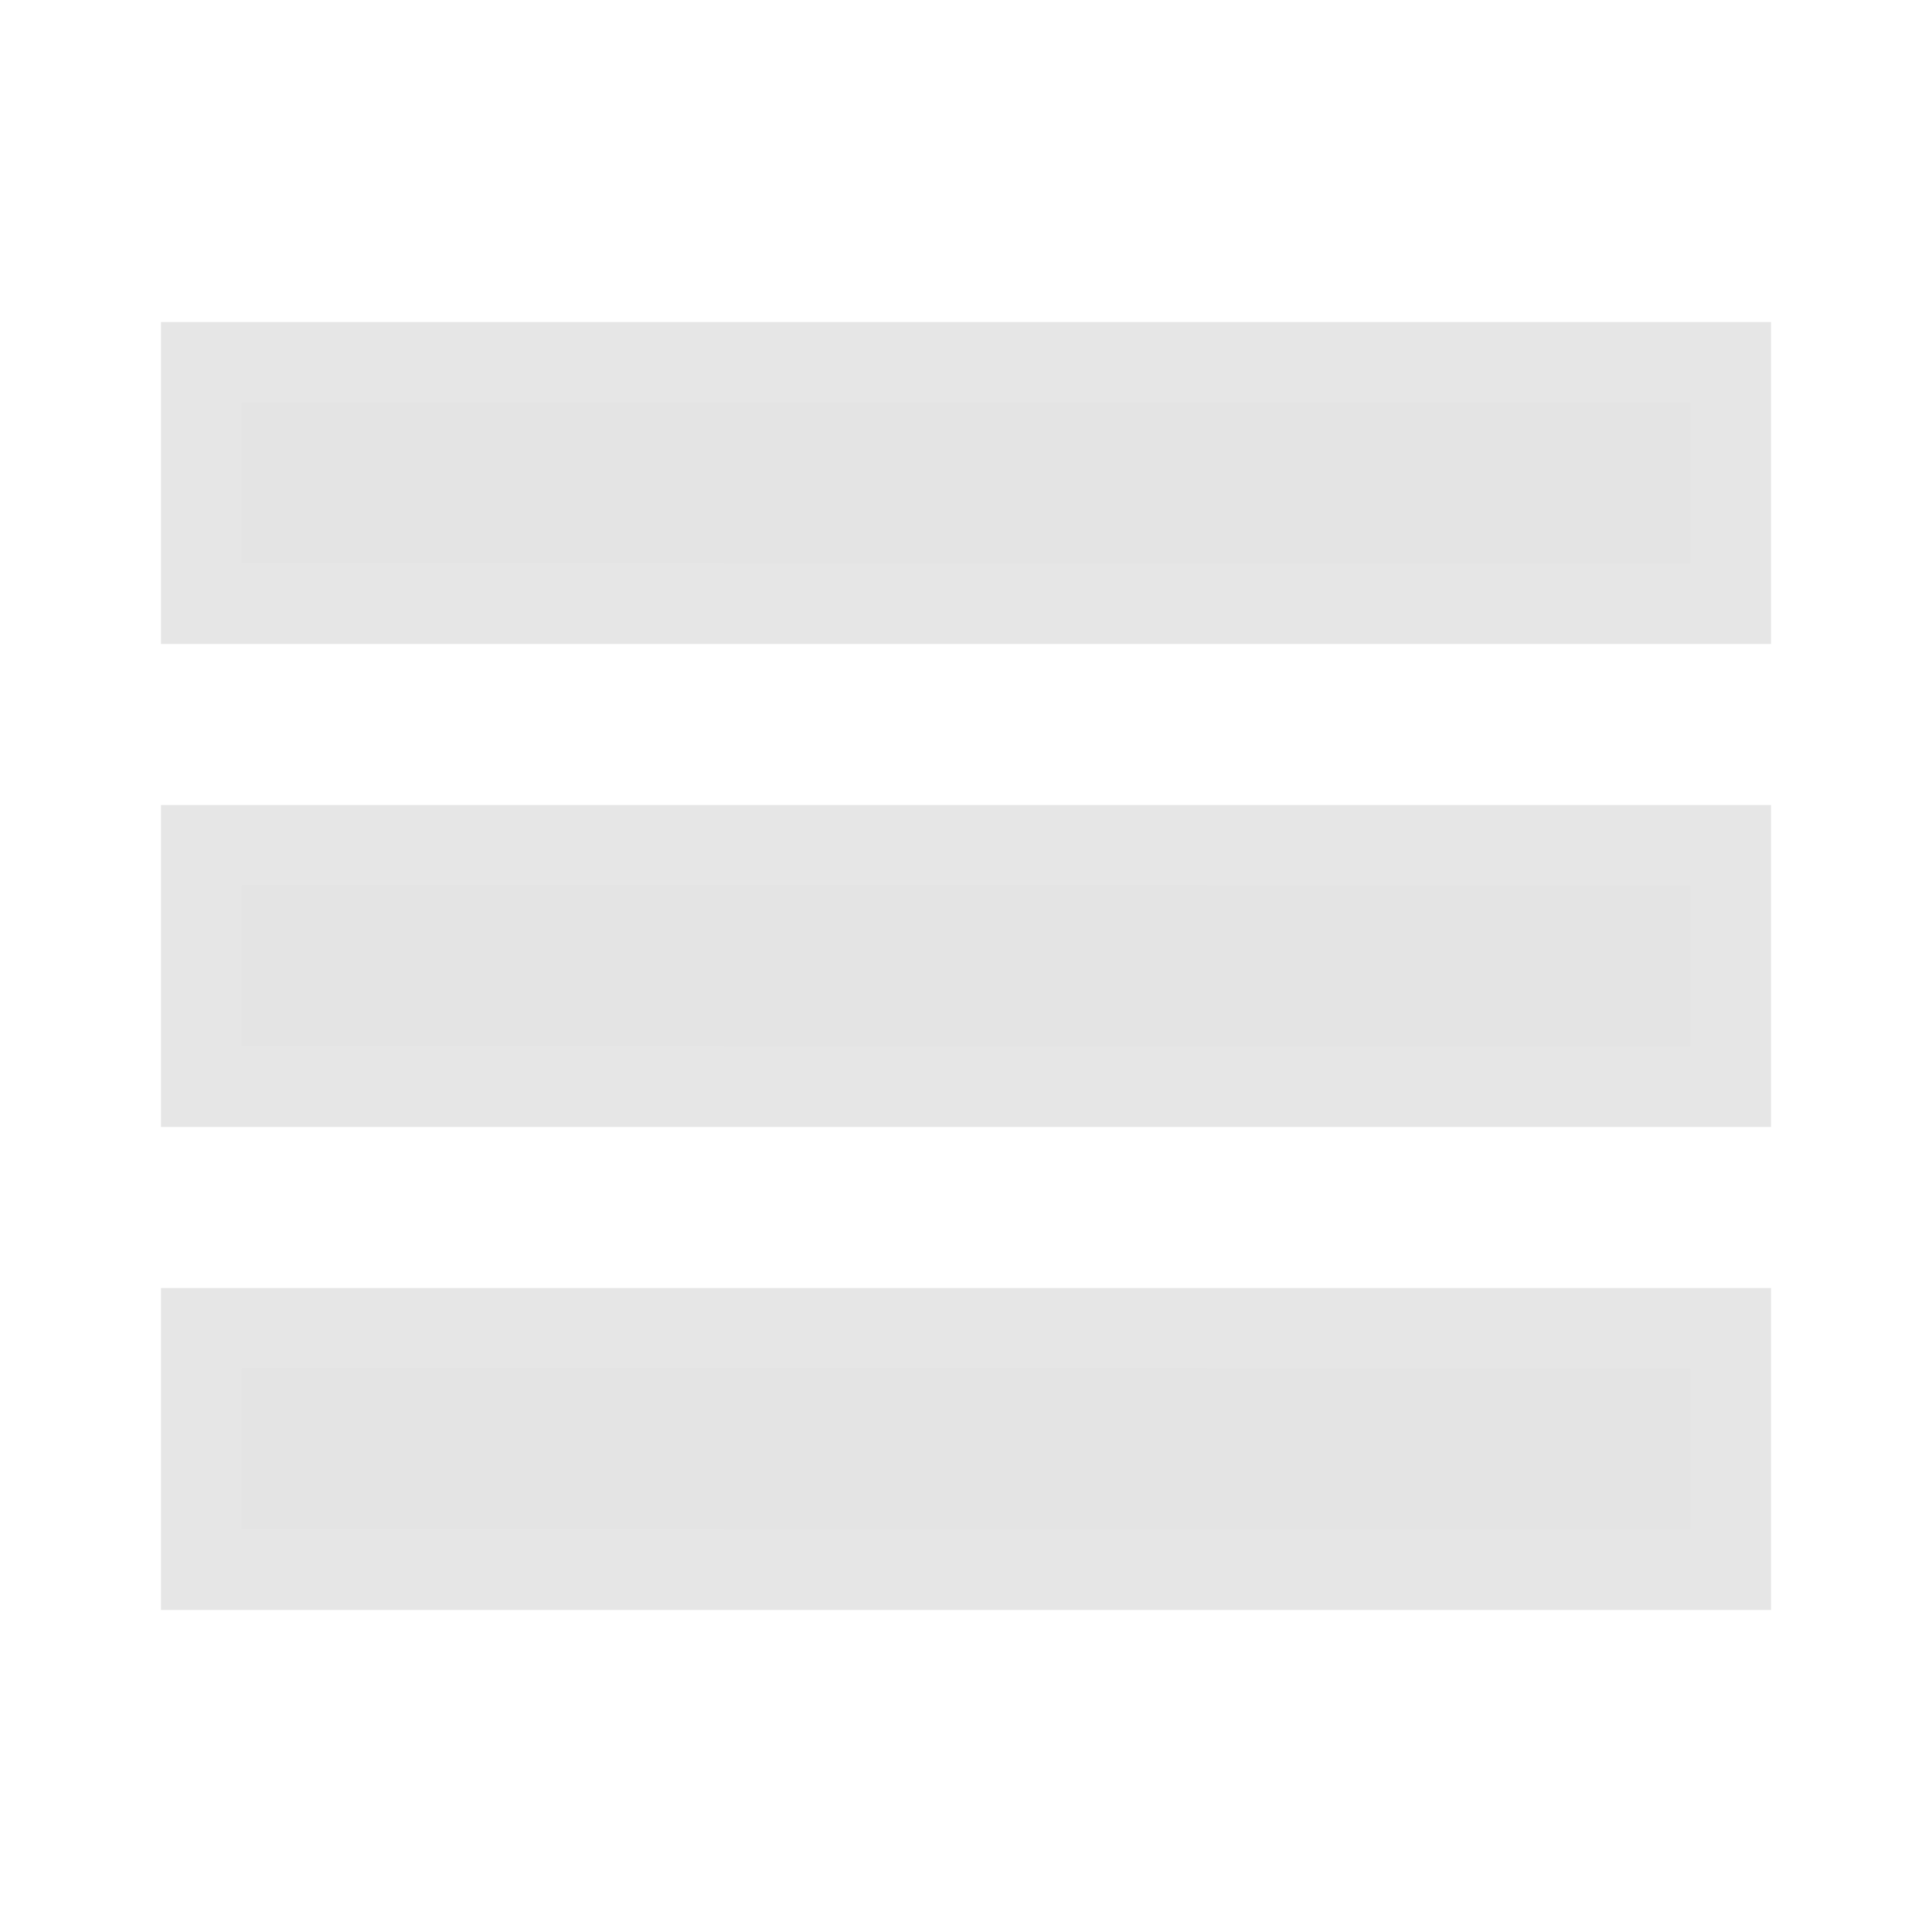 <?xml version="1.0" encoding="utf-8"?>
<!-- Generator: Adobe Illustrator 15.0.0, SVG Export Plug-In . SVG Version: 6.00 Build 0)  -->
<!DOCTYPE svg PUBLIC "-//W3C//DTD SVG 1.1//EN" "http://www.w3.org/Graphics/SVG/1.1/DTD/svg11.dtd">
<svg version="1.1" id="Ebene_1" xmlns="http://www.w3.org/2000/svg" xmlns:xlink="http://www.w3.org/1999/xlink" x="0px" y="0px"
	 width="24px" height="24px" viewBox="0 0 24 24" enable-background="new 0 0 24 24" xml:space="preserve">
<rect x="3" y="11" fill-rule="evenodd" clip-rule="evenodd" fill="#E4E4E4" width="18" height="2"/>
<rect x="3" y="5" fill-rule="evenodd" clip-rule="evenodd" fill="#E4E4E4" width="18" height="2"/>
<rect x="3" y="17" fill-rule="evenodd" clip-rule="evenodd" fill="#E4E4E4" width="18" height="2"/>
<g opacity="0.1">
	<path d="M21,11v2H3v-2H21 M22,10h-1H3H2v1v2v1h1h18h1v-1v-2V10L22,10z"/>
</g>
<g opacity="0.1">
	<path d="M21,5v2H3V5H21 M22,4h-1H3H2v1v2v1h1h18h1V7V5V4L22,4z"/>
</g>
<g opacity="0.1">
	<path d="M21,17v2H3v-2H21 M22,16h-1H3H2v1v2v1h1h18h1v-1v-2V16L22,16z"/>
</g>
</svg>
